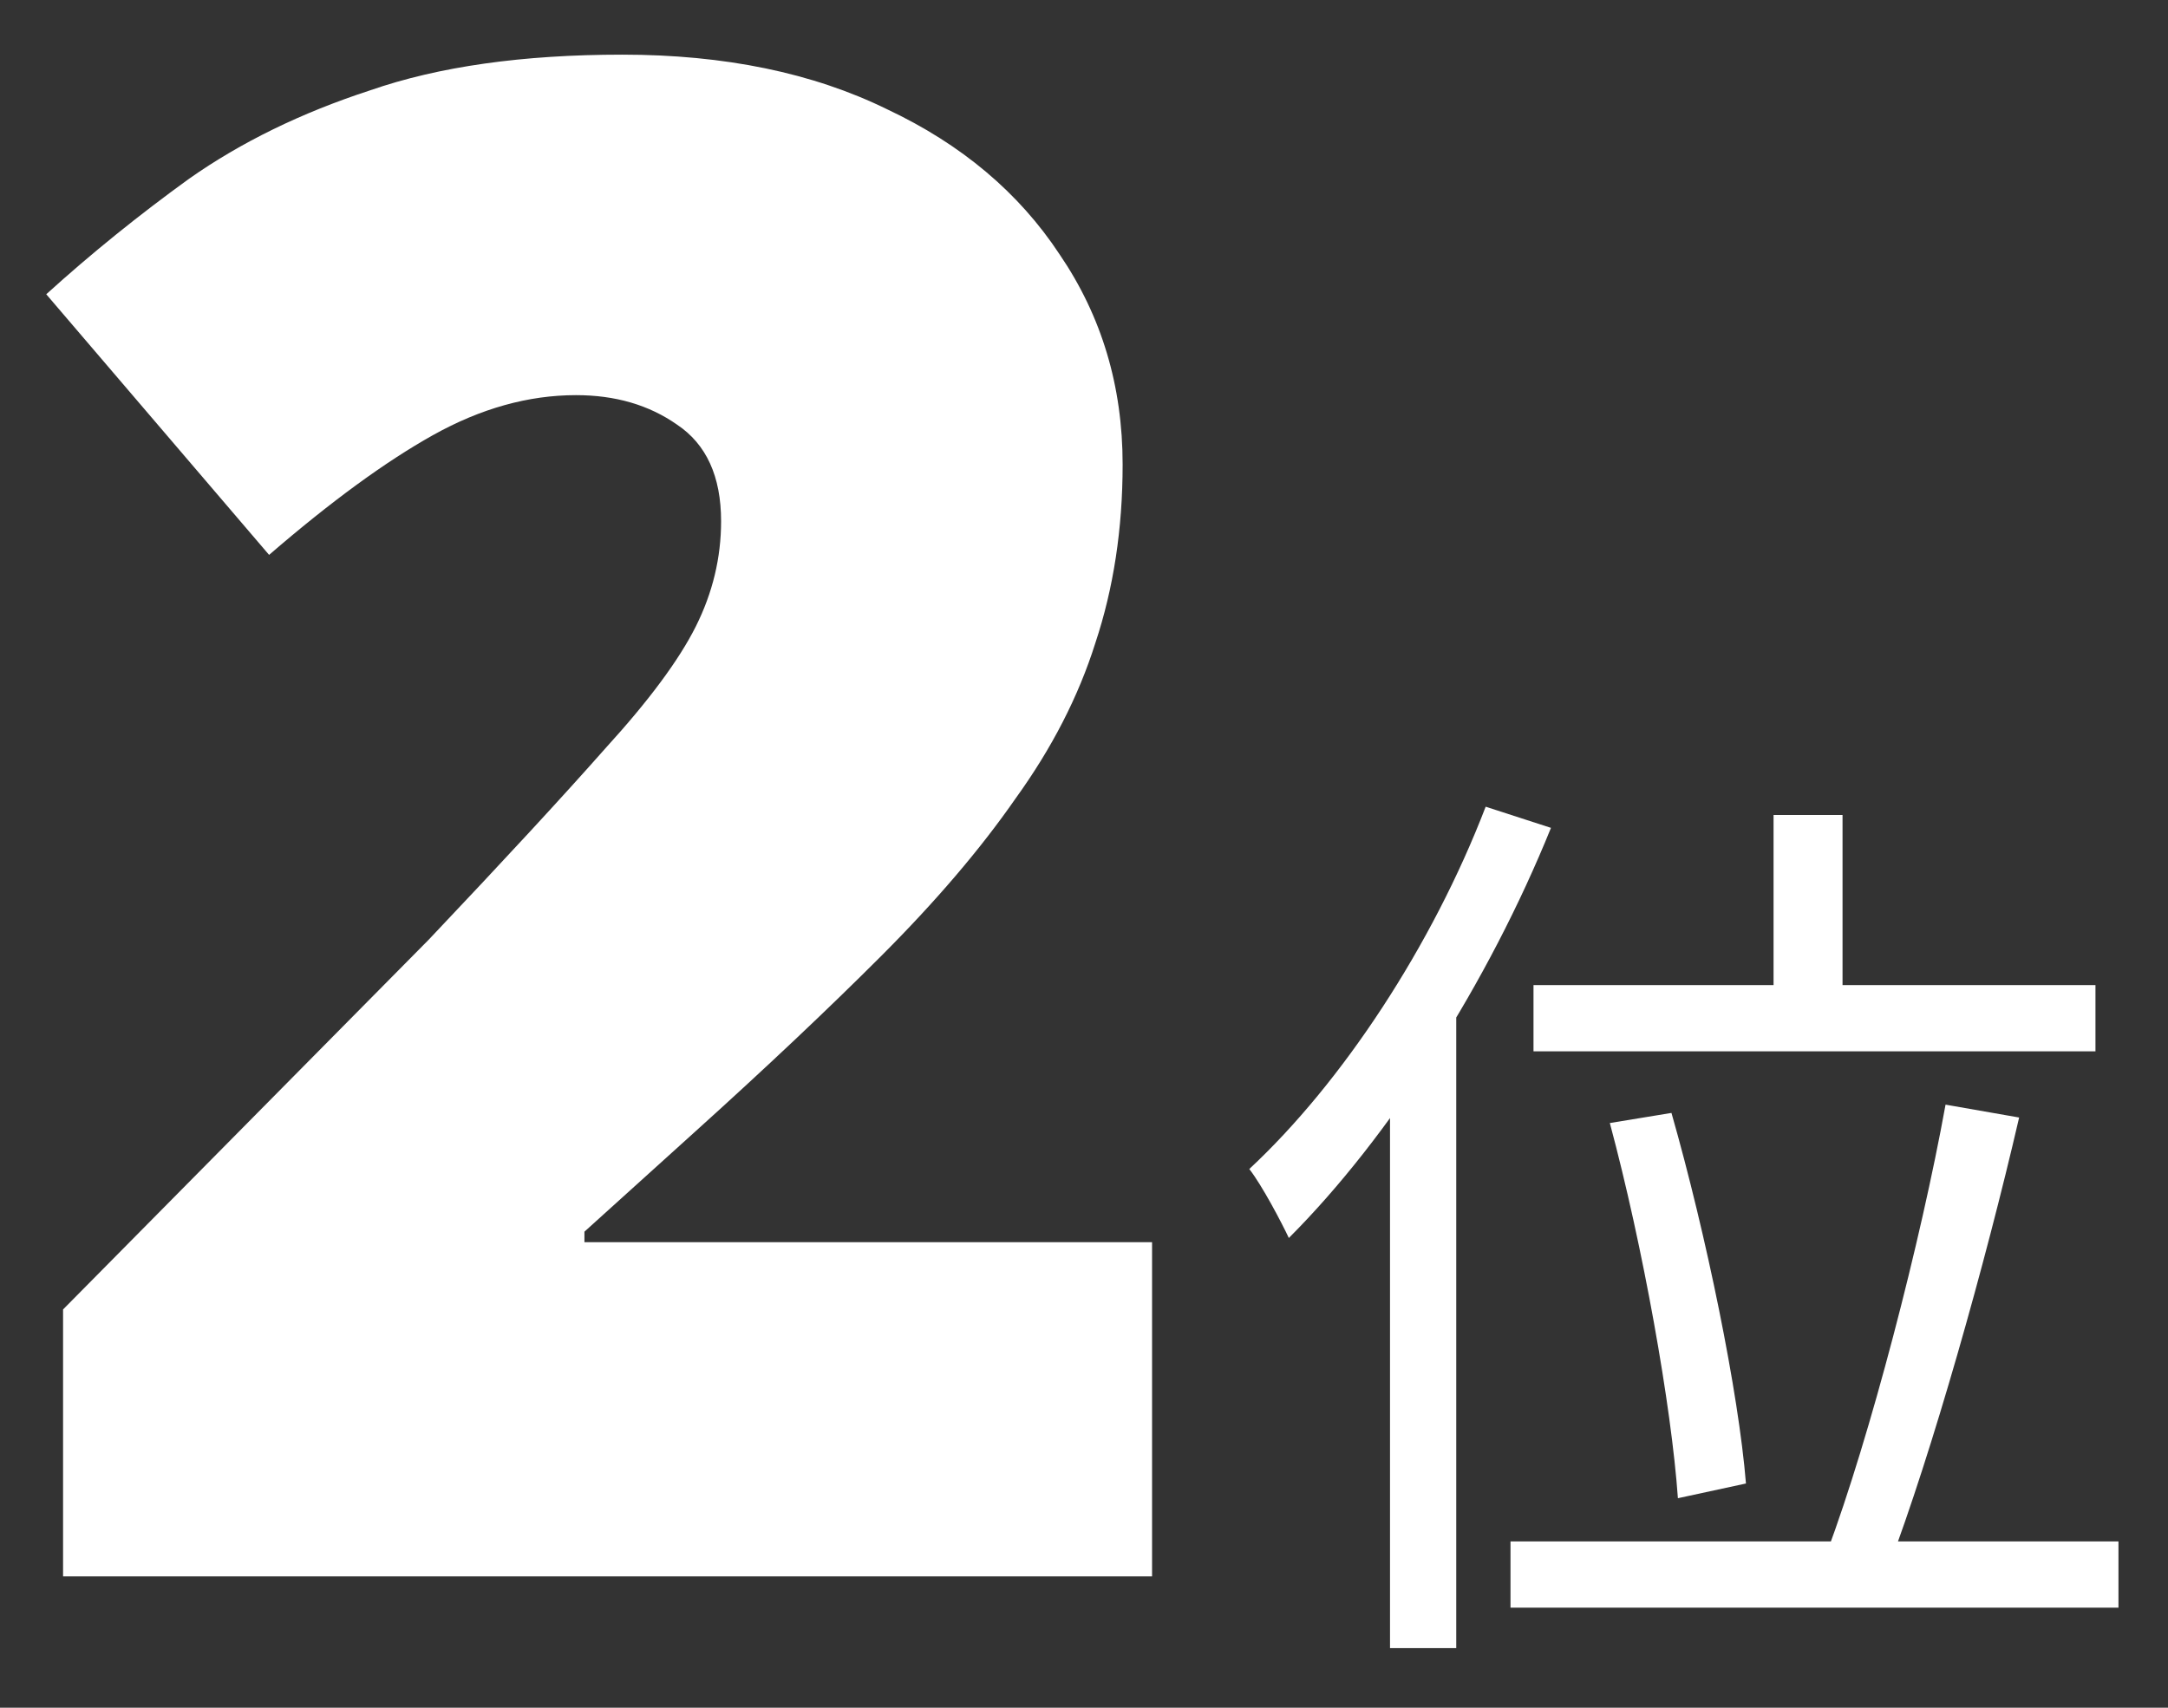<svg width="33" height="26" viewBox="0 0 33 26" fill="none" xmlns="http://www.w3.org/2000/svg">
<rect x="0" y="0" width="33" height="26" fill="#333333" stroke="none"/>
<path d="M17.536 24H0.96V19.936L6.528 14.304C7.68 13.088 8.576 12.117 9.216 11.392C9.877 10.667 10.336 10.048 10.592 9.536C10.848 9.024 10.976 8.491 10.976 7.936C10.976 7.253 10.752 6.763 10.304 6.464C9.877 6.165 9.365 6.016 8.768 6.016C8.043 6.016 7.317 6.219 6.592 6.624C5.867 7.029 5.035 7.637 4.096 8.448L0.704 4.48C1.387 3.861 2.112 3.275 2.88 2.72C3.669 2.165 4.587 1.717 5.632 1.376C6.677 1.013 7.957 0.832 9.472 0.832C11.029 0.832 12.373 1.109 13.504 1.664C14.635 2.197 15.509 2.933 16.128 3.872C16.768 4.811 17.088 5.877 17.088 7.072C17.088 8.053 16.949 8.96 16.672 9.792C16.416 10.603 16.011 11.392 15.456 12.16C14.923 12.928 14.24 13.728 13.408 14.56C12.597 15.371 11.648 16.267 10.56 17.248L8.896 18.752V18.912H17.536V24Z" fill="white"/>
<path d="M26.996 12.408V15.6H28.046V12.408H26.996ZM23.342 14.998V16.006H31.896V14.998H23.342ZM24.504 17.098C25.008 18.974 25.442 21.41 25.54 22.81L26.576 22.586C26.464 21.2 25.974 18.806 25.442 16.944L24.504 17.098ZM29.614 16.818C29.236 18.904 28.466 21.872 27.808 23.636L28.746 23.86C29.404 22.124 30.216 19.254 30.734 17.014L29.614 16.818ZM22.992 23.468V24.476H32.246V23.468H22.992ZM22.614 12.282C21.802 14.396 20.43 16.482 19.016 17.798C19.212 18.05 19.506 18.61 19.618 18.848C21.158 17.308 22.656 14.956 23.608 12.604L22.614 12.282ZM21.158 15.894V25.092H22.166V14.914L22.152 14.9L21.158 15.894Z" fill="white"/>
</svg>
